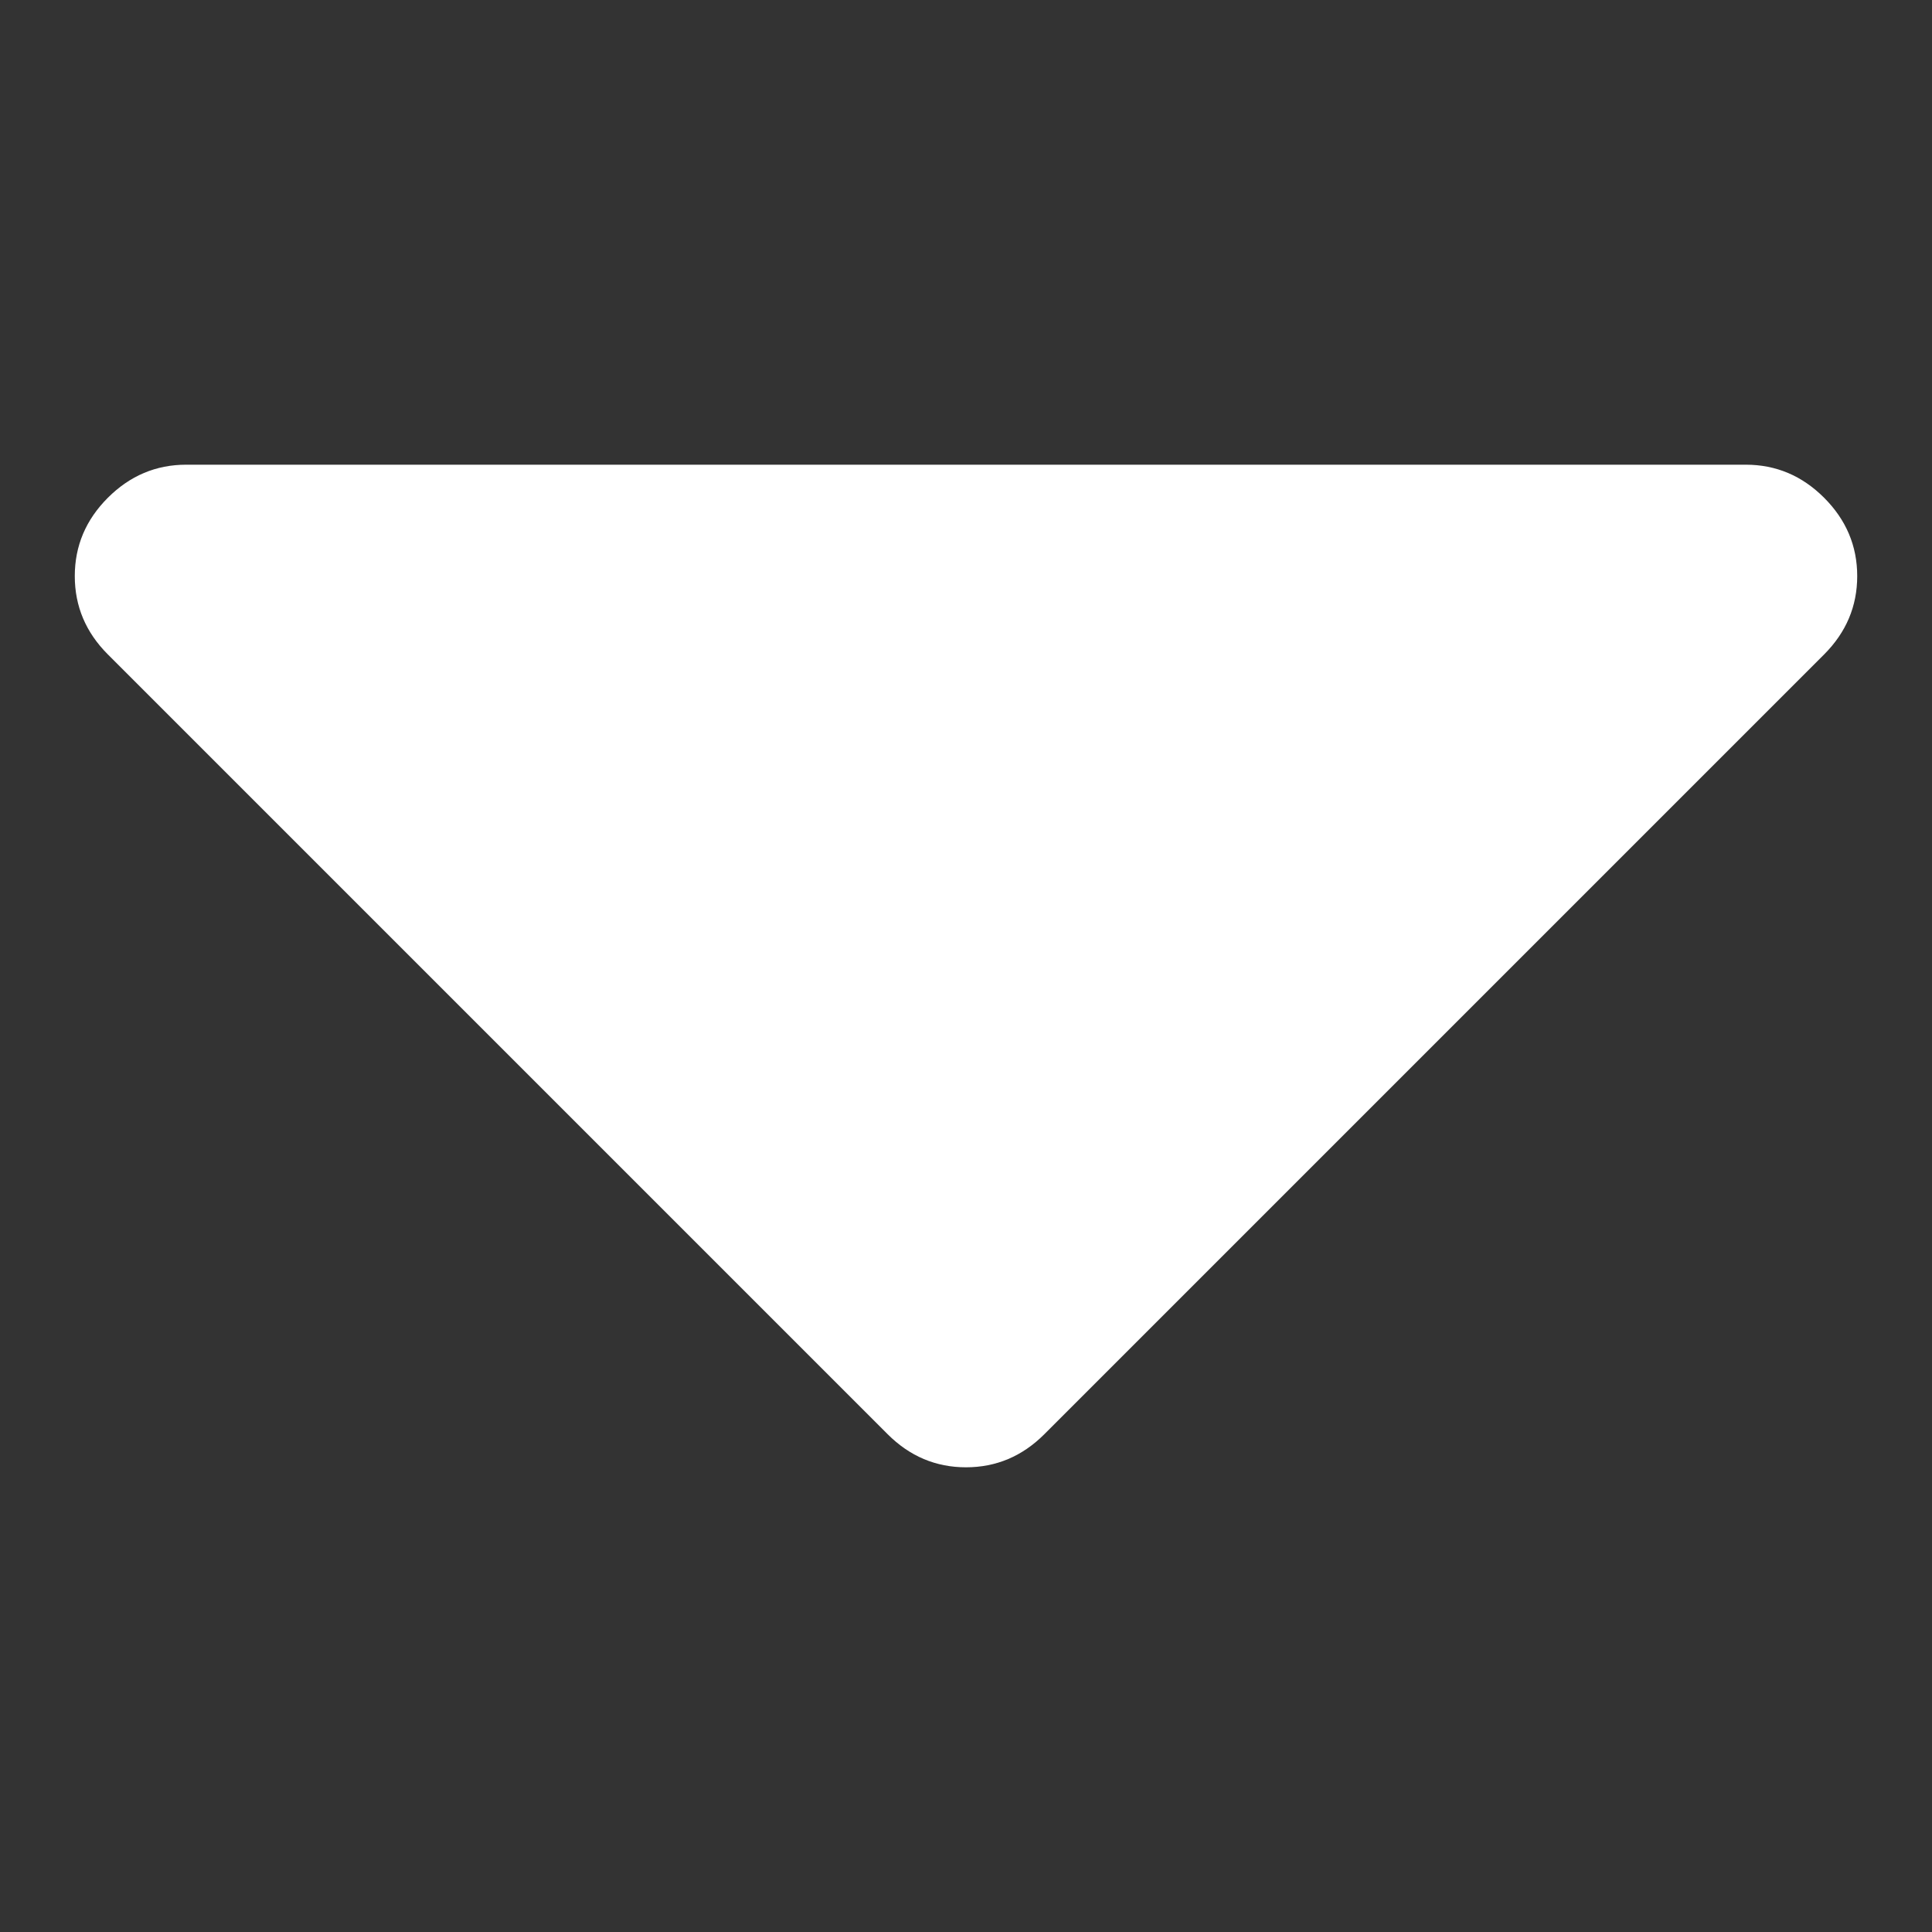 <?xml version="1.0" encoding="utf-8"?>
<!-- Generator: Adobe Illustrator 16.0.0, SVG Export Plug-In . SVG Version: 6.00 Build 0)  -->
<!DOCTYPE svg PUBLIC "-//W3C//DTD SVG 1.1//EN" "http://www.w3.org/Graphics/SVG/1.1/DTD/svg11.dtd">
<svg version="1.1" id="Layer_1" xmlns="http://www.w3.org/2000/svg" xmlns:xlink="http://www.w3.org/1999/xlink" x="0px" y="0px"
	 width="512px" height="512px" viewBox="0 0 512 512" enable-background="new 0 0 512 512" xml:space="preserve">
<rect x="0" y="0" width="512" height="512" fill="#333333" stroke="none"/>
<path fill="#FFFFFF" d="M28.582,131.912c-5.844,5.843-8.764,12.762-8.764,20.757s2.919,14.918,8.764,20.762l206.656,206.656
	c5.845,5.837,12.761,8.764,20.762,8.764c8,0,14.918-2.927,20.757-8.764l206.656-206.656c5.84-5.852,8.769-12.767,8.769-20.762
	s-2.931-14.914-8.769-20.757c-5.841-5.843-12.763-8.763-20.758-8.763H49.343C41.349,123.149,34.432,126.069,28.582,131.912z"/>
</svg>
